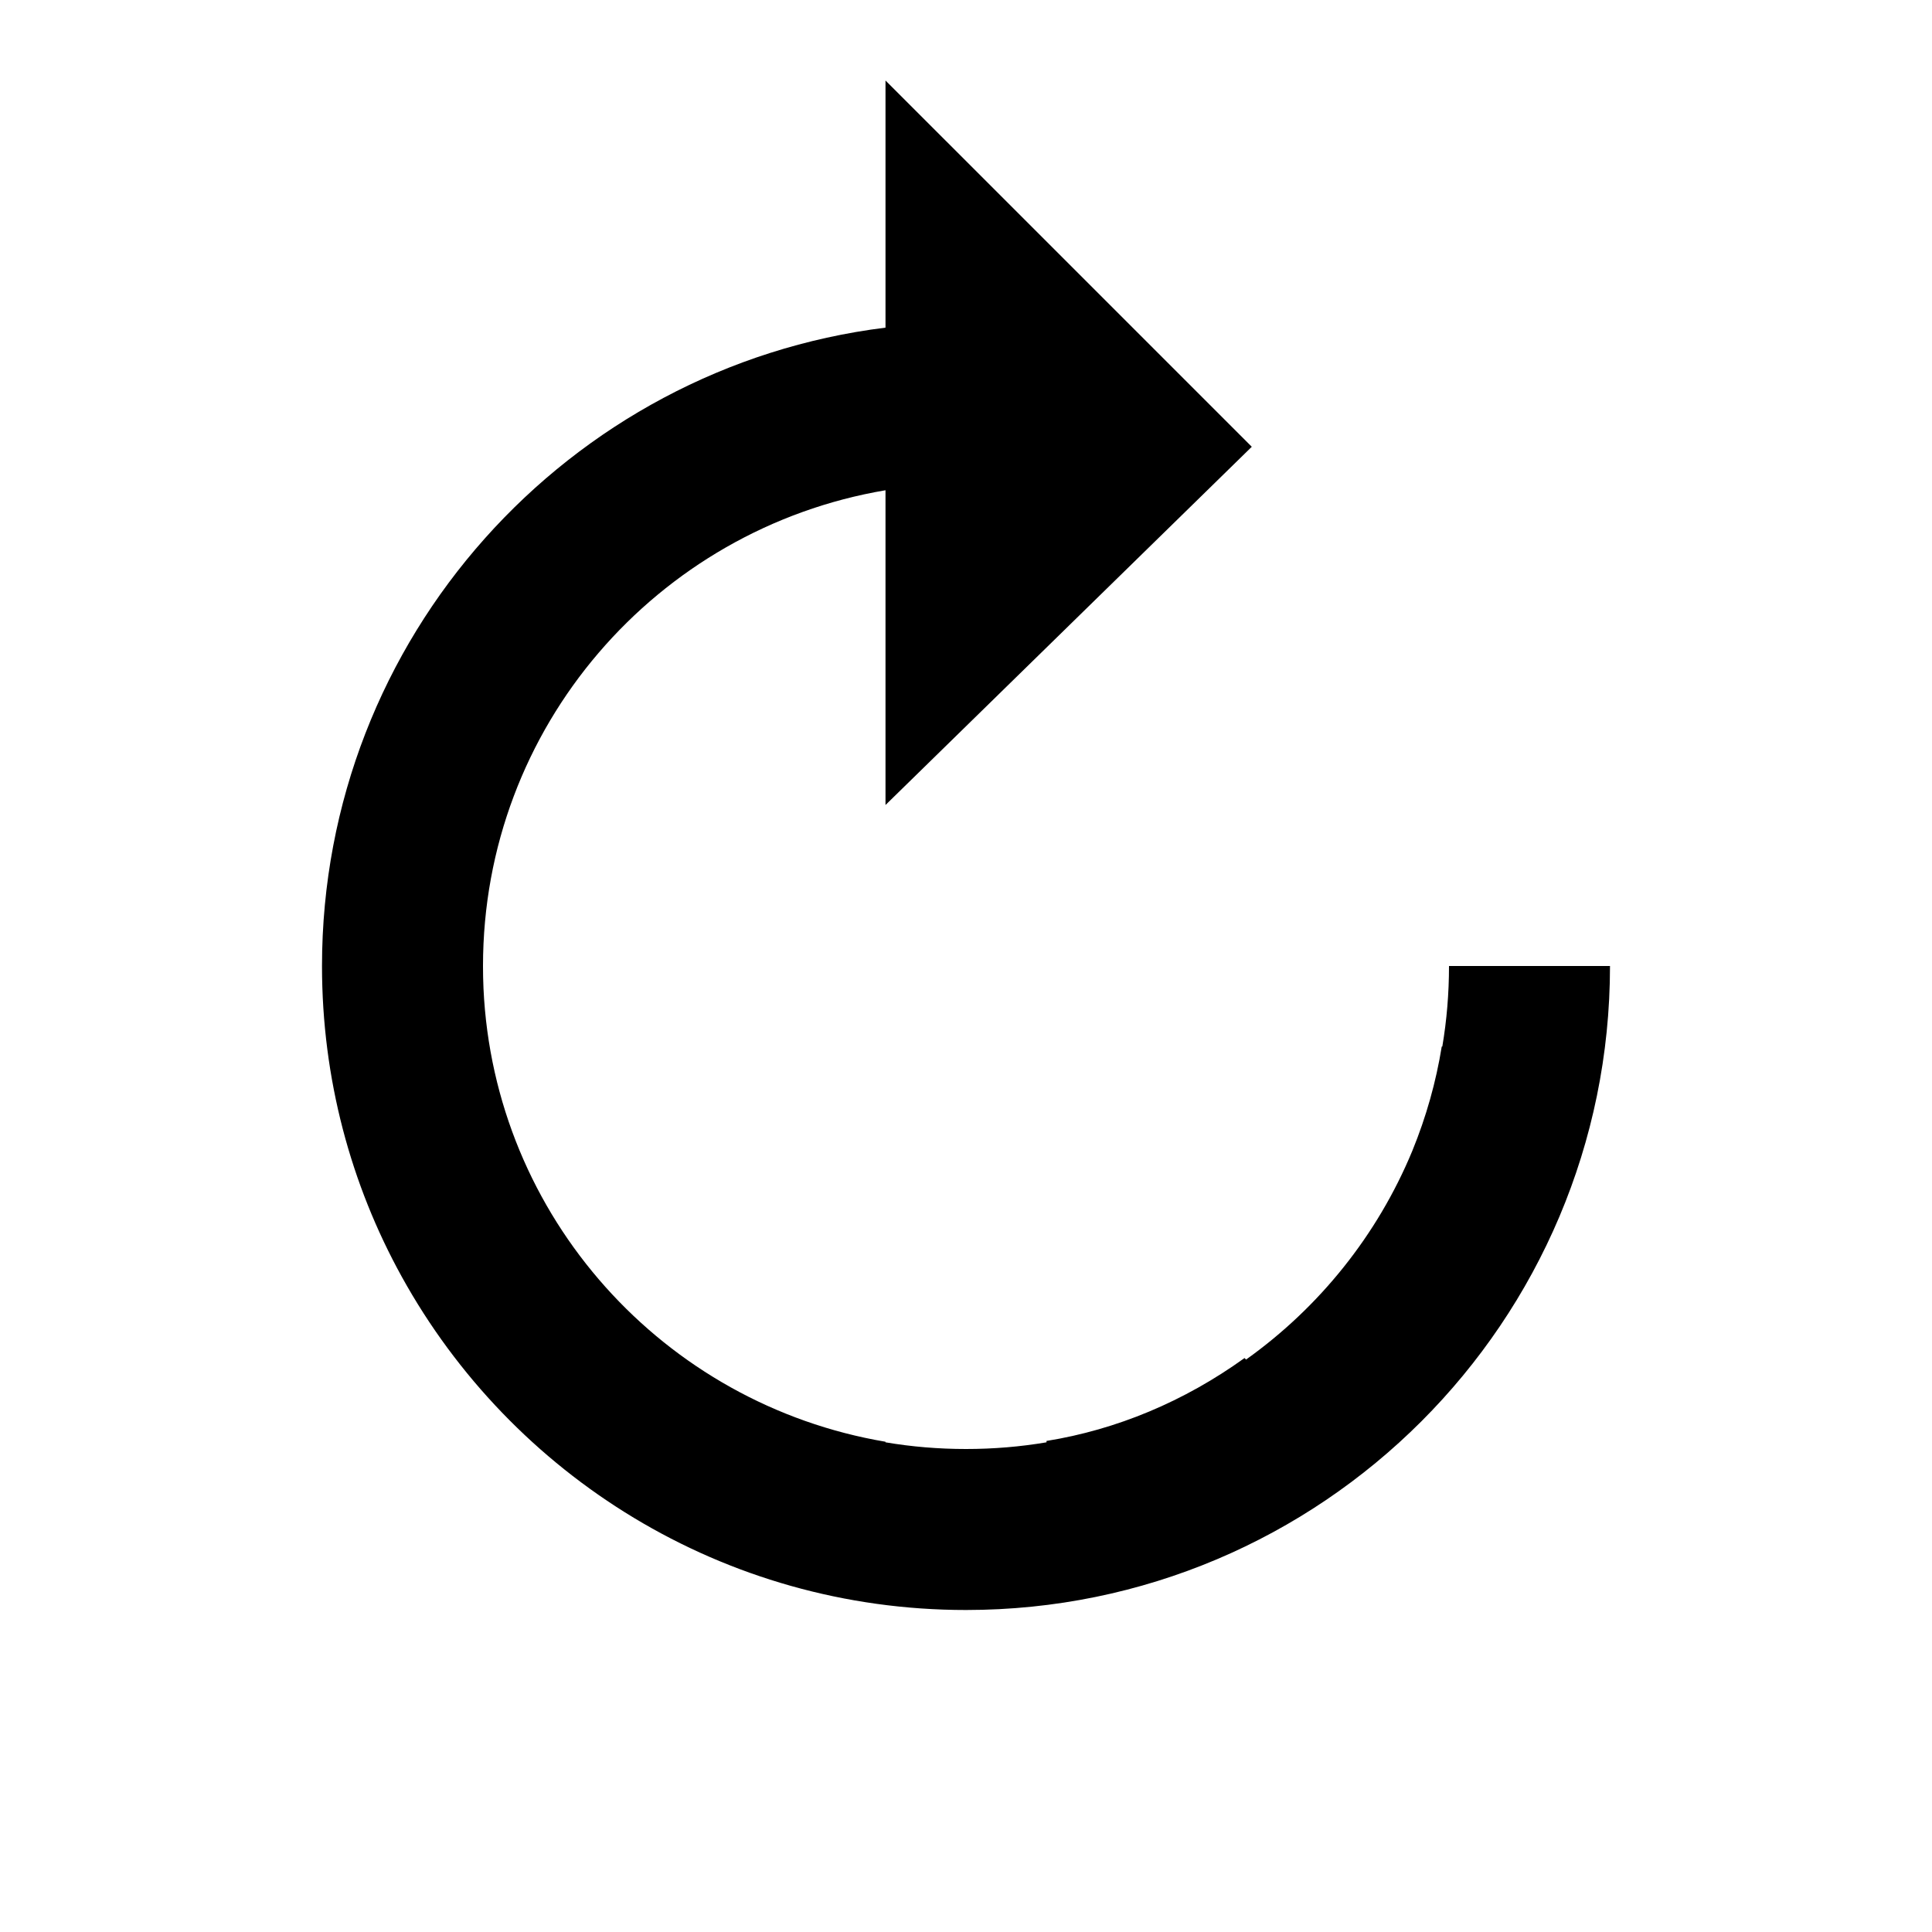 <svg width="24" height="24" viewBox="0 0 24 24" fill="#fffff" xmlns="http://www.w3.org/2000/svg">
<path fill-rule="evenodd" clip-rule="evenodd" d="M17.917 13H17.91C17.839 13.44 17.717 13.874 17.544 14.297C17.111 15.343 16.389 16.24 15.479 16.889L15.46 16.87C14.71 17.41 13.87 17.76 13 17.9V17.917C12.675 17.972 12.341 18 12 18C11.659 18 11.325 17.972 11 17.917V17.91C8.249 17.445 6.136 15.122 6.006 12.277C6.002 12.185 6 12.093 6 12C6 9.03 8.16 6.57 11 6.09V10L15.55 5.55L11 1V4.07C7.06 4.56 4 7.92 4 12C4 13.401 4.359 14.716 4.991 15.86C6.354 18.328 8.982 20 12 20C16.418 20 20 16.418 20 12H18C18 12.341 17.972 12.675 17.917 13Z" fill="black"/>
</svg>
